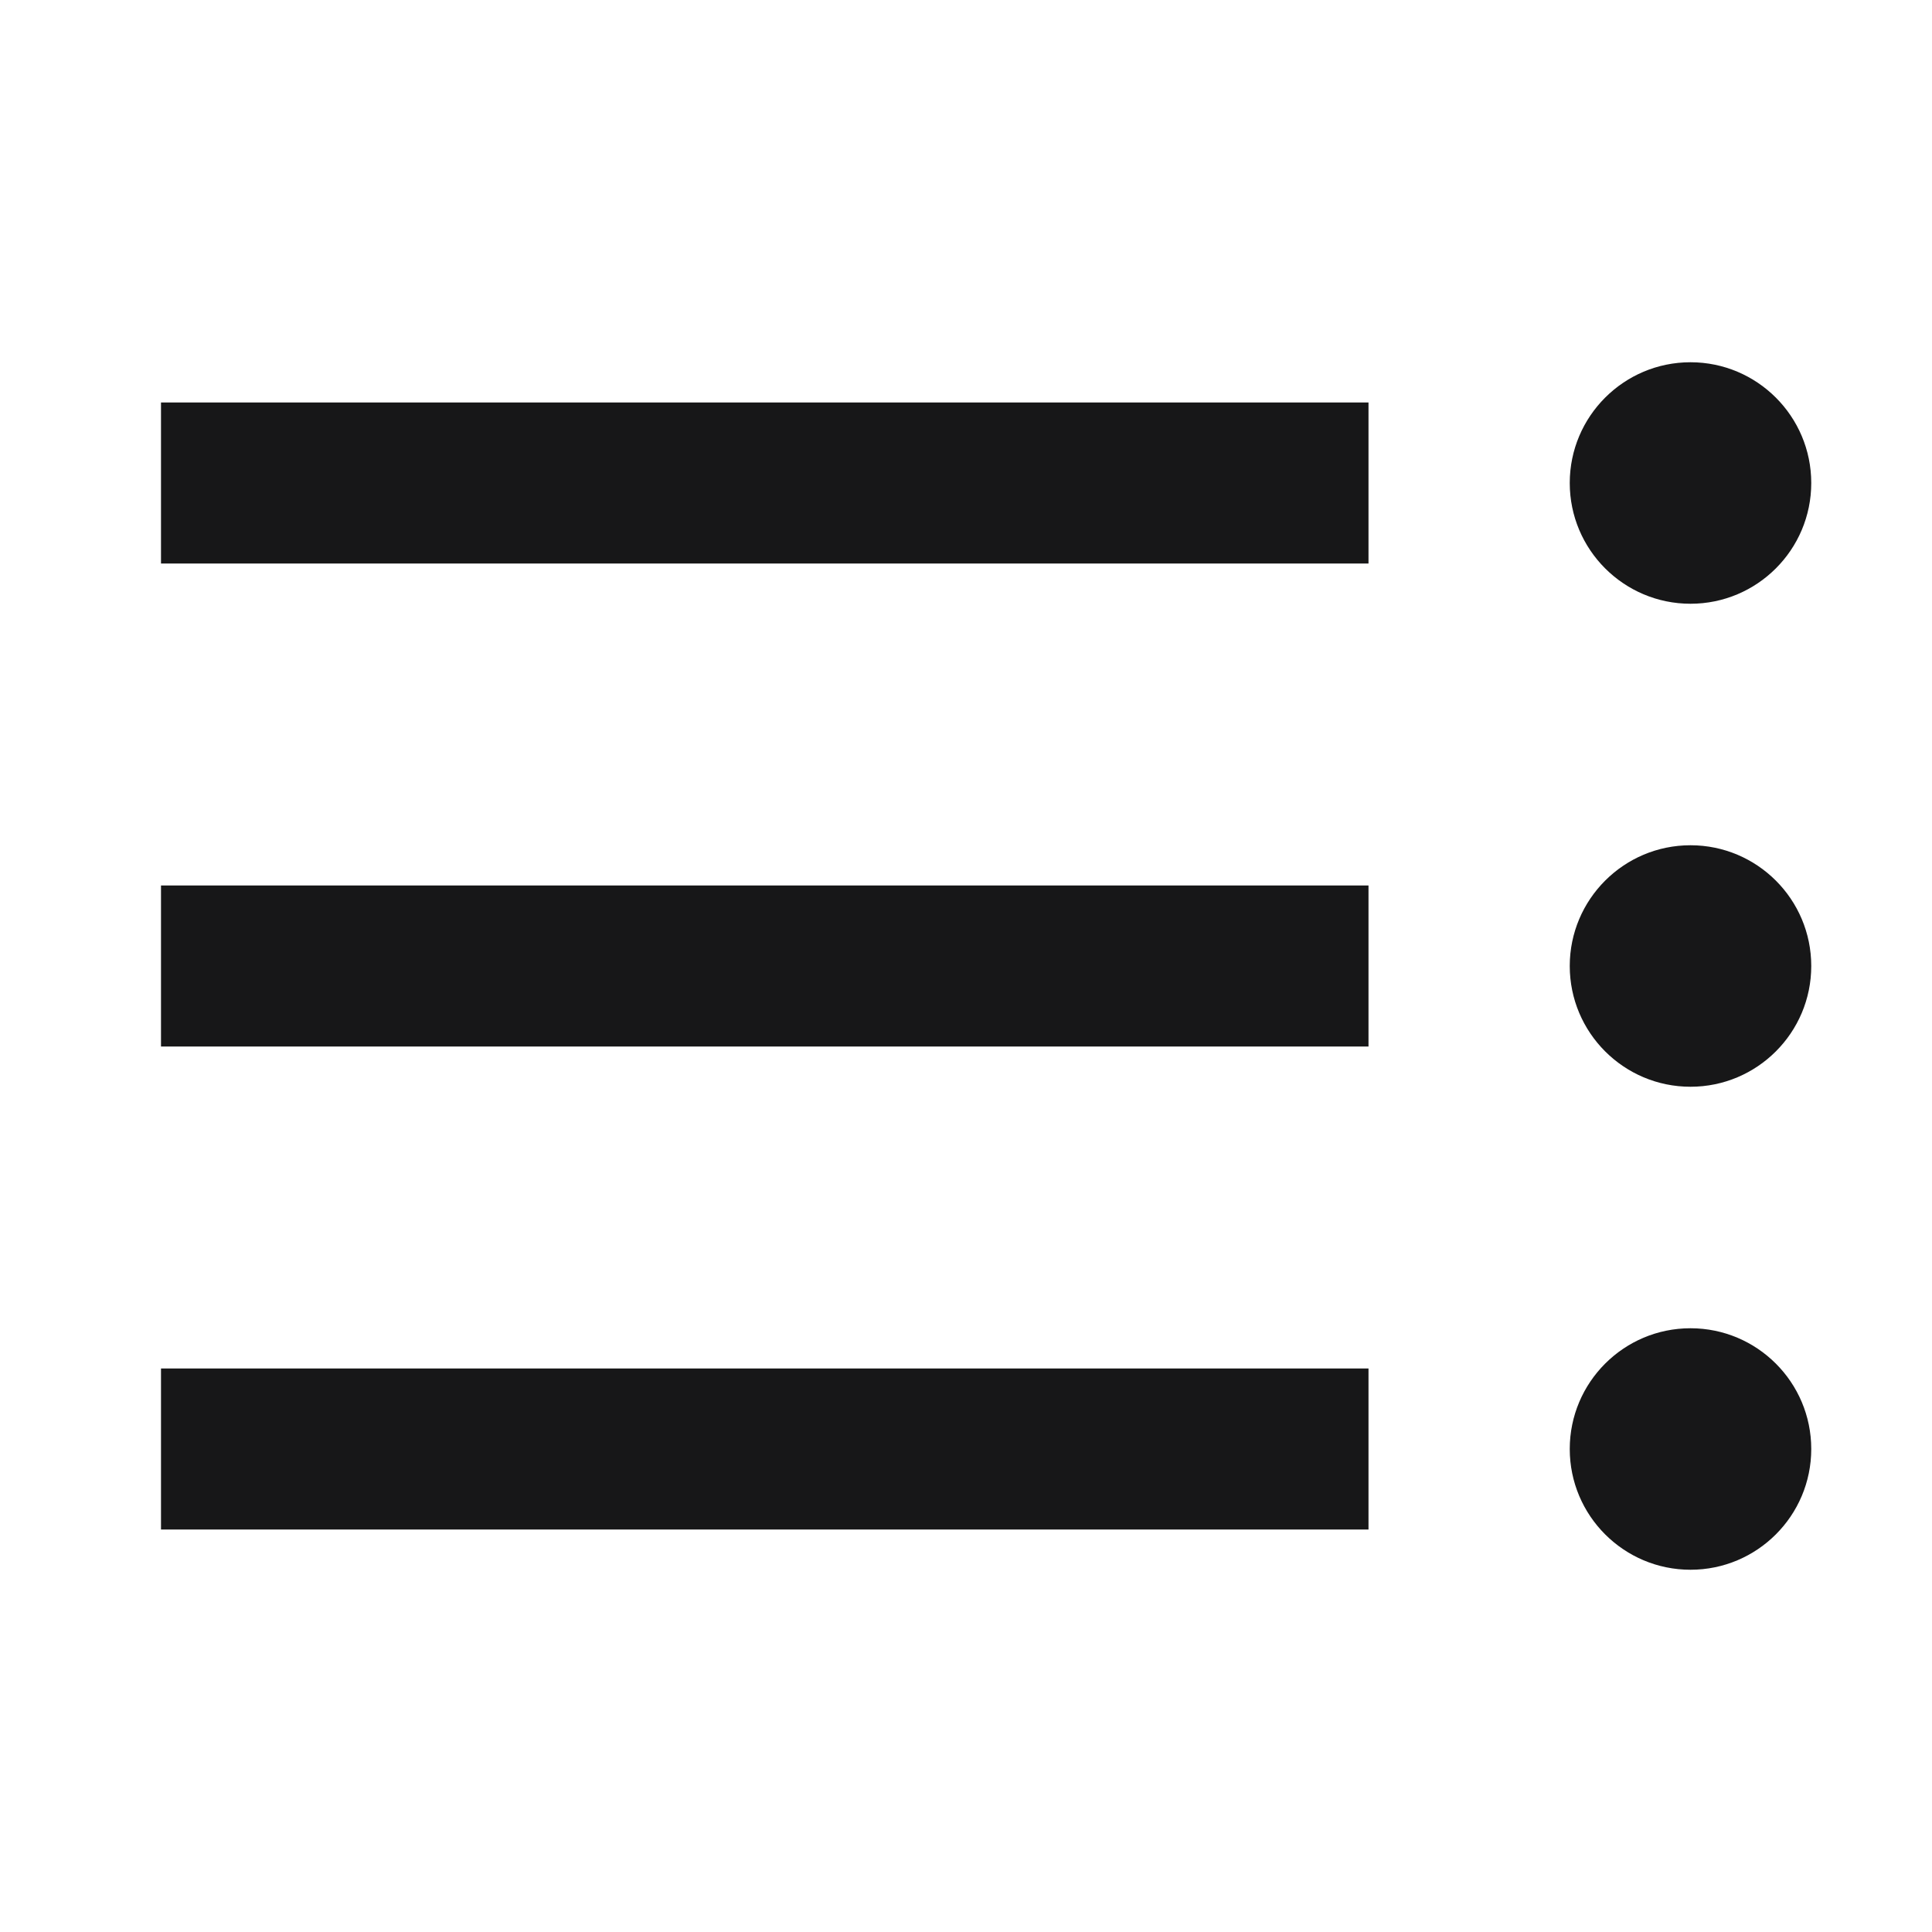 <?xml version="1.0" encoding="UTF-8"?>
<svg xmlns="http://www.w3.org/2000/svg" xmlns:xlink="http://www.w3.org/1999/xlink" width="18pt" height="18pt" viewBox="0 0 18 18" version="1.1">
<g id="surface824">
<path style=" stroke:none;fill-rule:nonzero;fill:rgb(9.02%,9.02%,9.412%);fill-opacity:1;" d="M 15.75 3.375 C 15.129 3.375 14.625 3.879 14.625 4.5 C 14.625 5.121 15.129 5.625 15.75 5.625 C 16.371 5.625 16.875 5.121 16.875 4.5 C 16.875 3.879 16.371 3.375 15.75 3.375 Z M 1.5 3.75 L 1.5 5.25 L 12.75 5.25 L 12.75 3.75 Z M 15.75 7.875 C 15.129 7.875 14.625 8.379 14.625 9 C 14.625 9.621 15.129 10.125 15.75 10.125 C 16.371 10.125 16.875 9.621 16.875 9 C 16.875 8.379 16.371 7.875 15.75 7.875 Z M 1.5 8.25 L 1.5 9.75 L 12.75 9.75 L 12.75 8.25 Z M 15.75 12.375 C 15.129 12.375 14.625 12.879 14.625 13.5 C 14.625 14.121 15.129 14.625 15.75 14.625 C 16.371 14.625 16.875 14.121 16.875 13.5 C 16.875 12.879 16.371 12.375 15.75 12.375 Z M 1.5 12.75 L 1.5 14.25 L 12.75 14.25 L 12.75 12.75 Z M 1.5 12.75 "/>
</g>
</svg>
